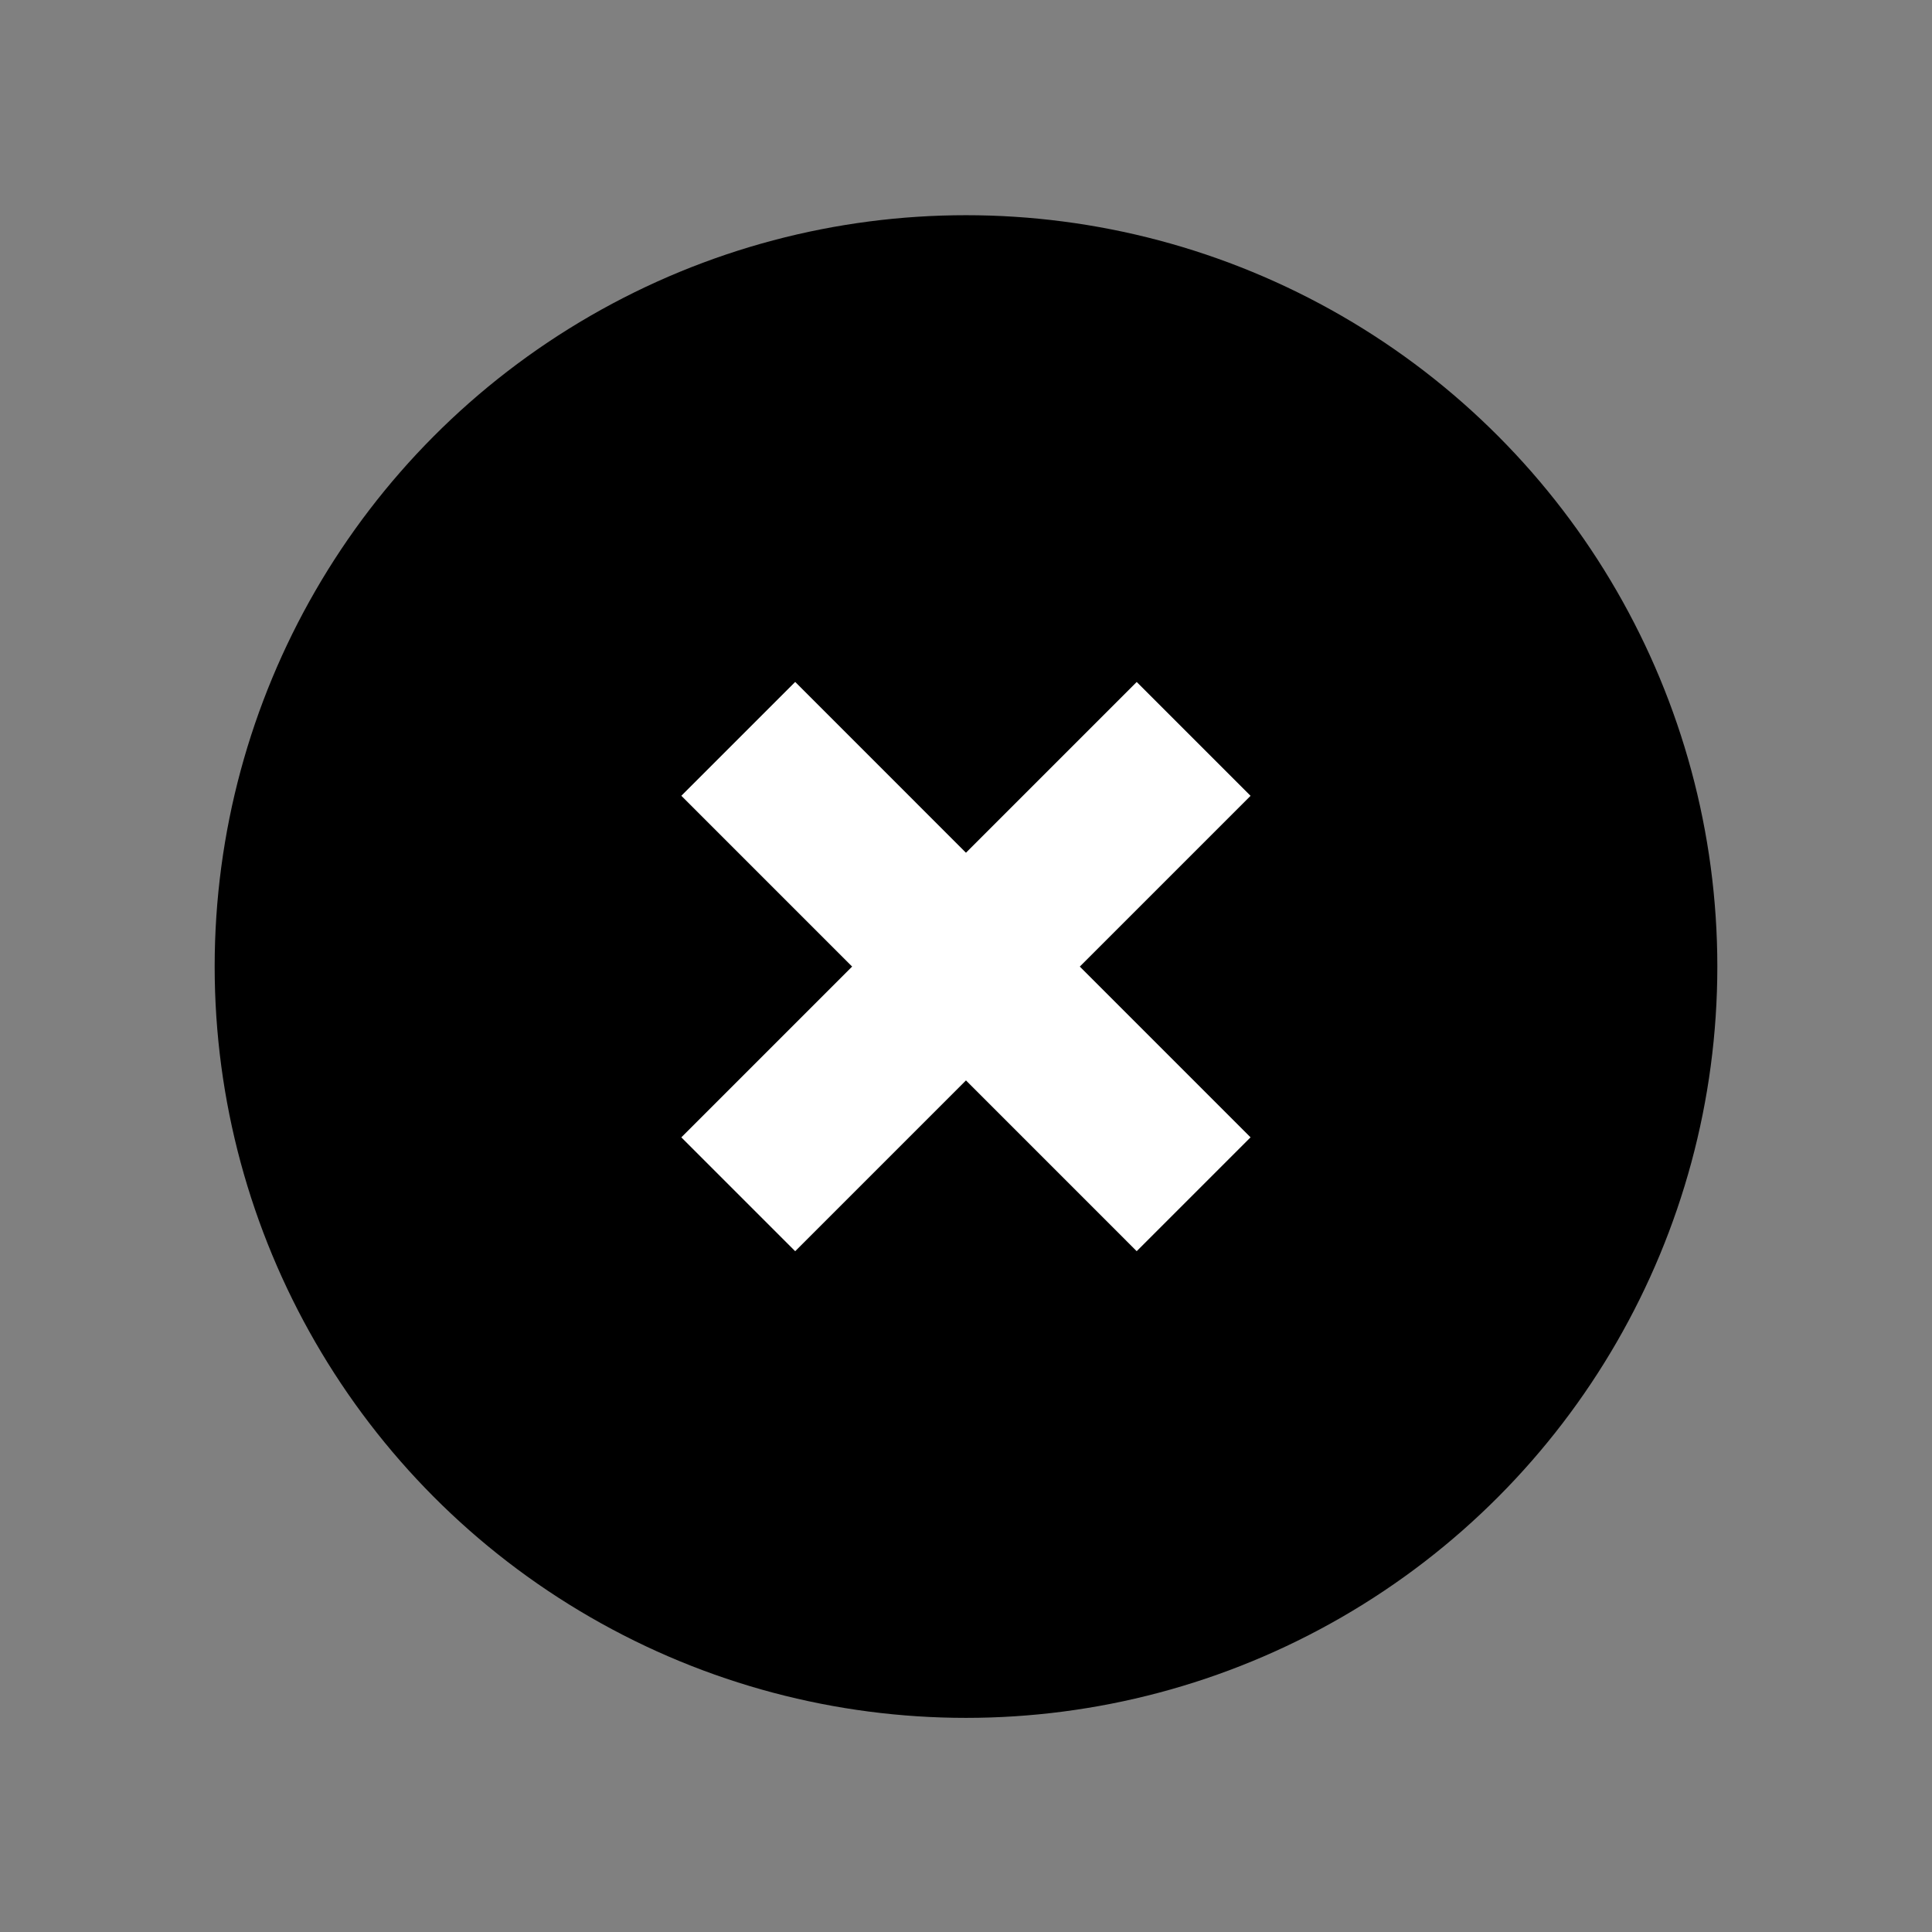 <svg id="07fbbf0d-92f3-4087-a4a4-96f14238cc78" data-name="Layer 1" xmlns="http://www.w3.org/2000/svg" viewBox="0 0 18 18"><rect x="0" y="0" width="18" height="18" fill="#808080" stroke="none"/><title>x-circle</title><circle cx="9" cy="9.005" r="7"/><rect x="8.25" y="6.005" width="1.5" height="6" transform="translate(-3.732 9.001) rotate(-44.997)" fill="#fff"/><rect x="6" y="8.255" width="6" height="1.5" transform="translate(-3.732 9.002) rotate(-45)" fill="#fff"/></svg>